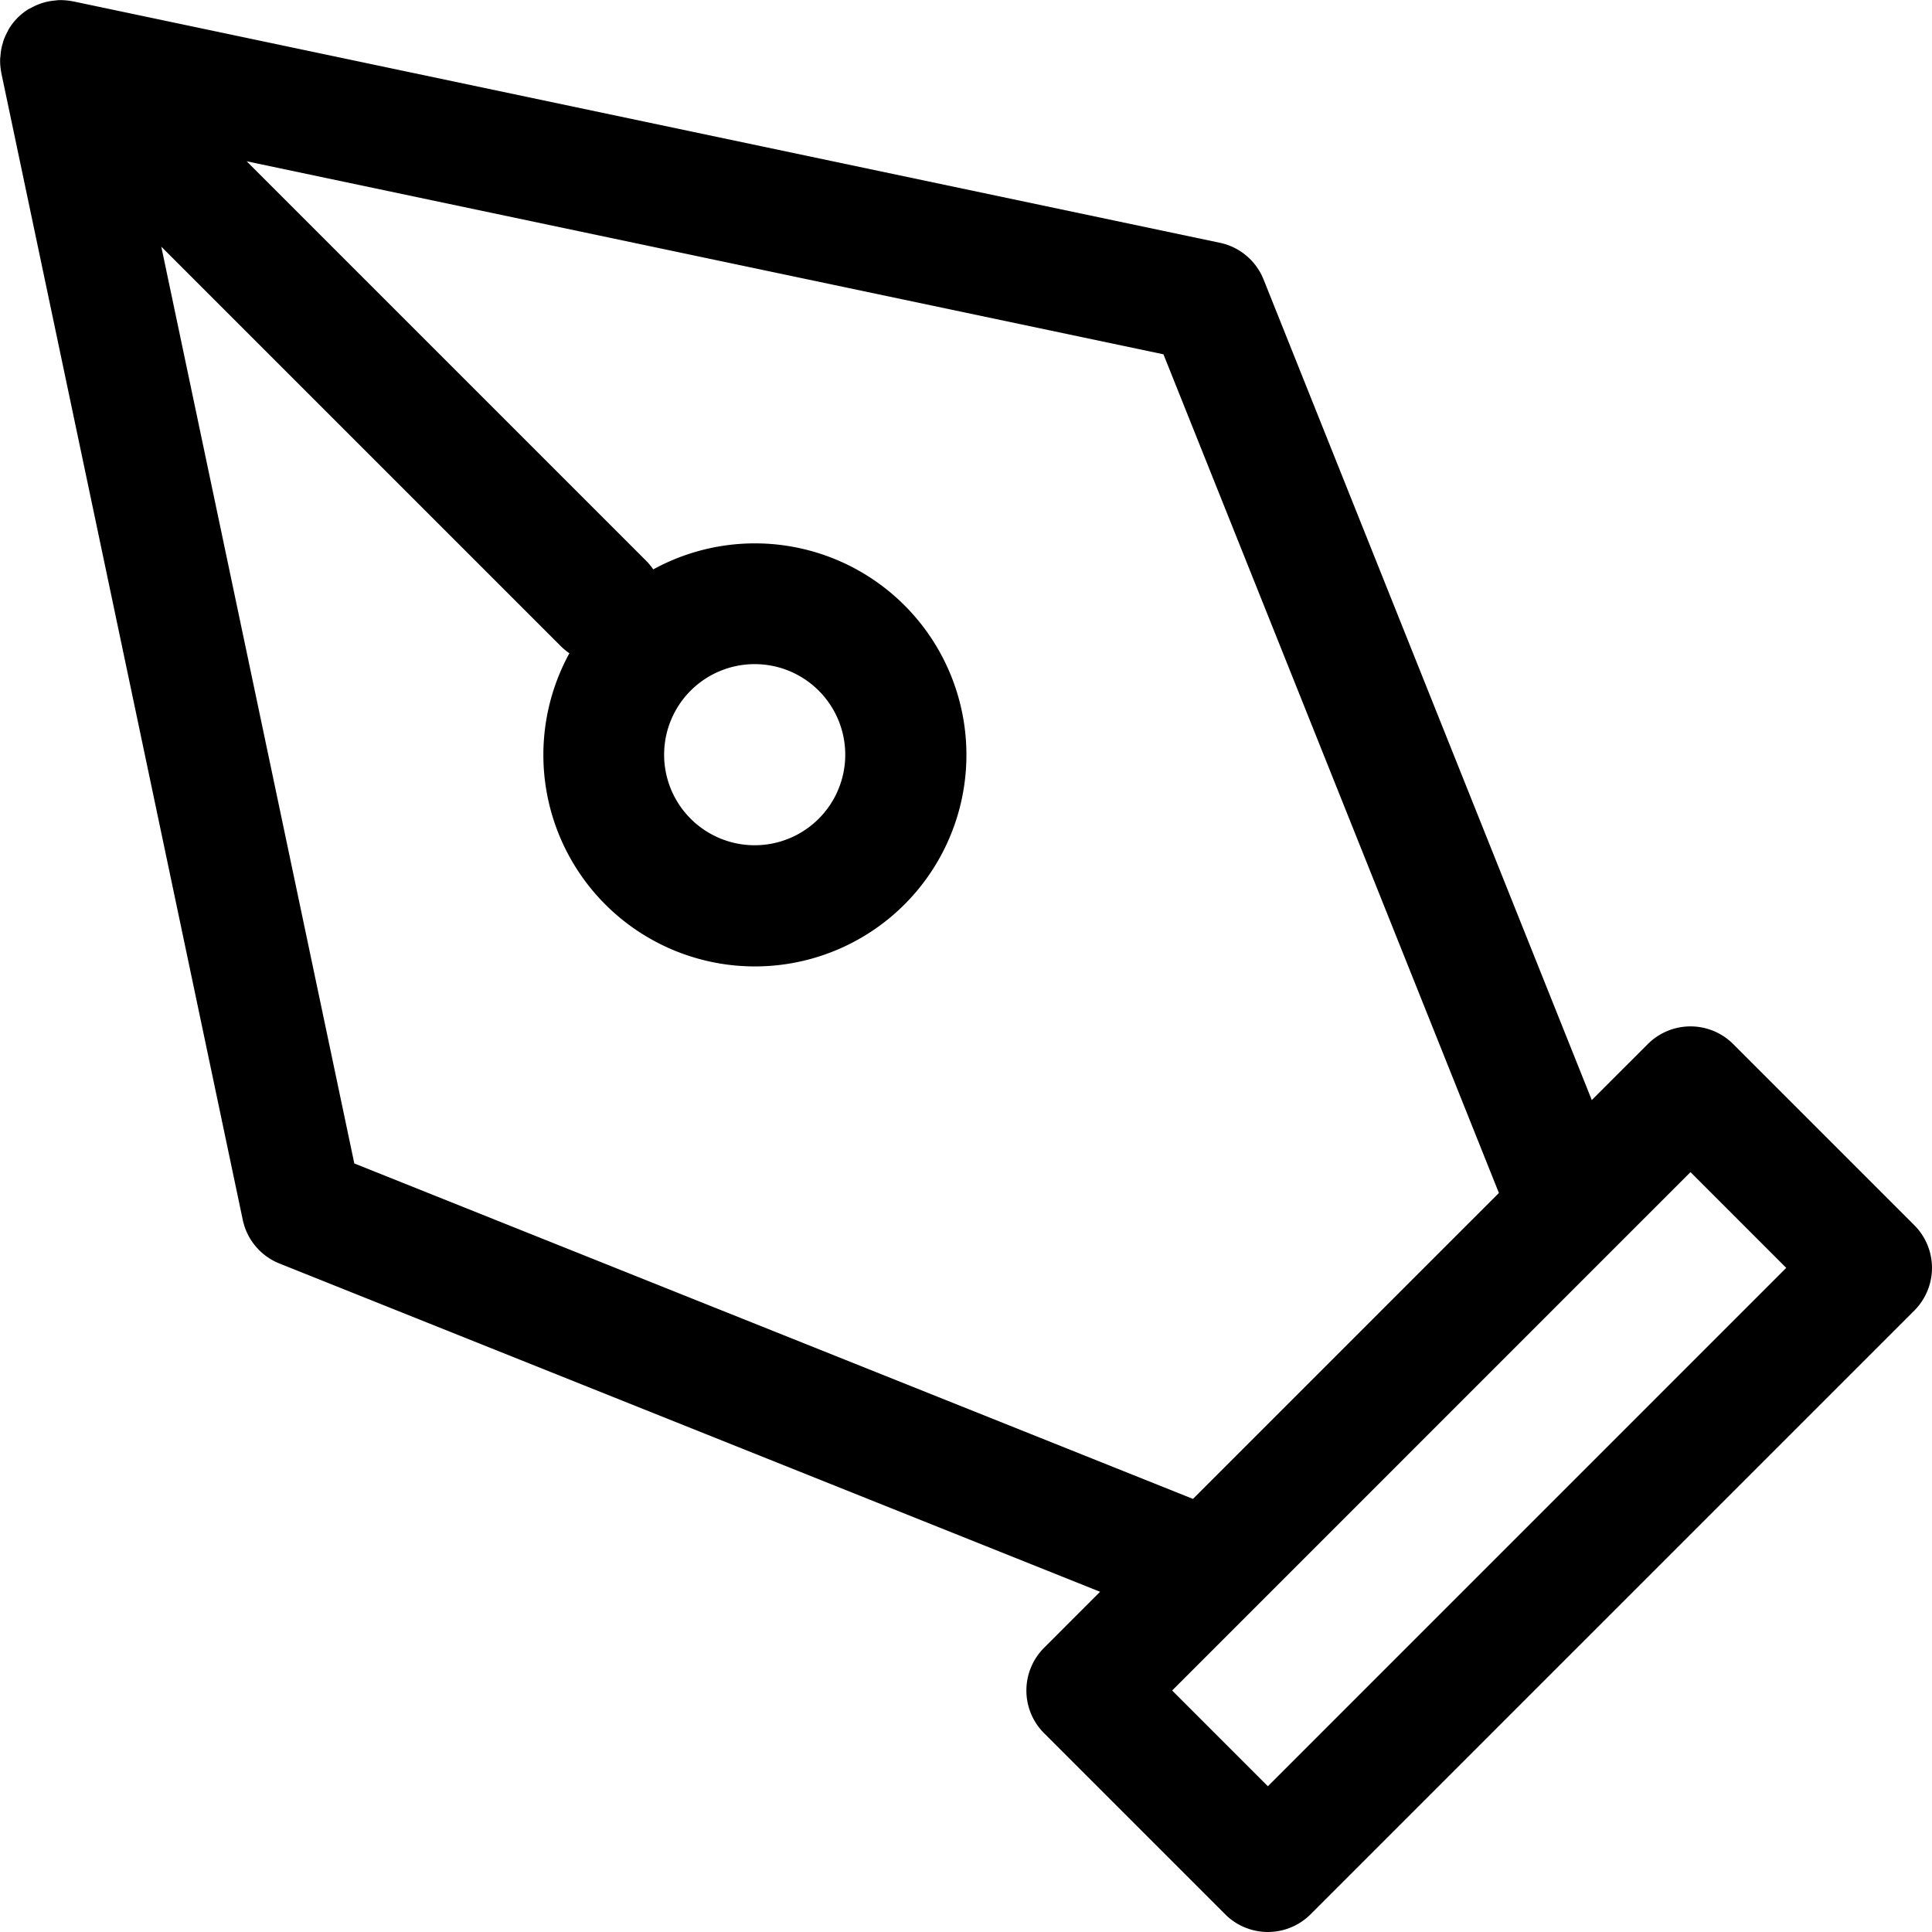 <svg height="25" viewBox="0 0 64 64" width="25" xmlns="http://www.w3.org/2000/svg"><path d="m63.414 40.586-6-6a2 2 0 0 0 -2.828 0l-1.856 1.855-10.873-27.184a2 2 0 0 0 -1.445-1.214l-38-8h-.012a1.989 1.989 0 0 0 -.449-.038c-.043 0-.086.008-.129.012a2.017 2.017 0 0 0 -.317.053c-.049.013-.1.027-.144.043a1.969 1.969 0 0 0 -.295.129c-.039.021-.079.038-.117.058a1.979 1.979 0 0 0 -.363.286 1.985 1.985 0 0 0 -.286.363c-.023.038-.04.077-.06.116a1.914 1.914 0 0 0 -.131.3c-.009.045-.026.09-.038.135a1.885 1.885 0 0 0 -.054.325c0 .041-.011.081-.012.123a2 2 0 0 0 .037.45v.012l8 38a2 2 0 0 0 1.214 1.445l27.185 10.875-1.855 1.856a2 2 0 0 0 0 2.828l6 6a2 2 0 0 0 2.828 0l20-20a2 2 0 0 0 0-2.828zm-51.677-2.045-6.394-30.37 13.243 13.243a2.02 2.02 0 0 0 .276.226 7.007 7.007 0 1 0 2.778-2.778 2.02 2.02 0 0 0 -.226-.276l-13.243-13.243 30.37 6.394 11.112 27.782-10.134 10.134zm13.263-16.541a3 3 0 1 1 -3 3 3 3 0 0 1 3-3zm17 37.172-3.171-3.172 17.171-17.172 3.171 3.172z"/></svg>